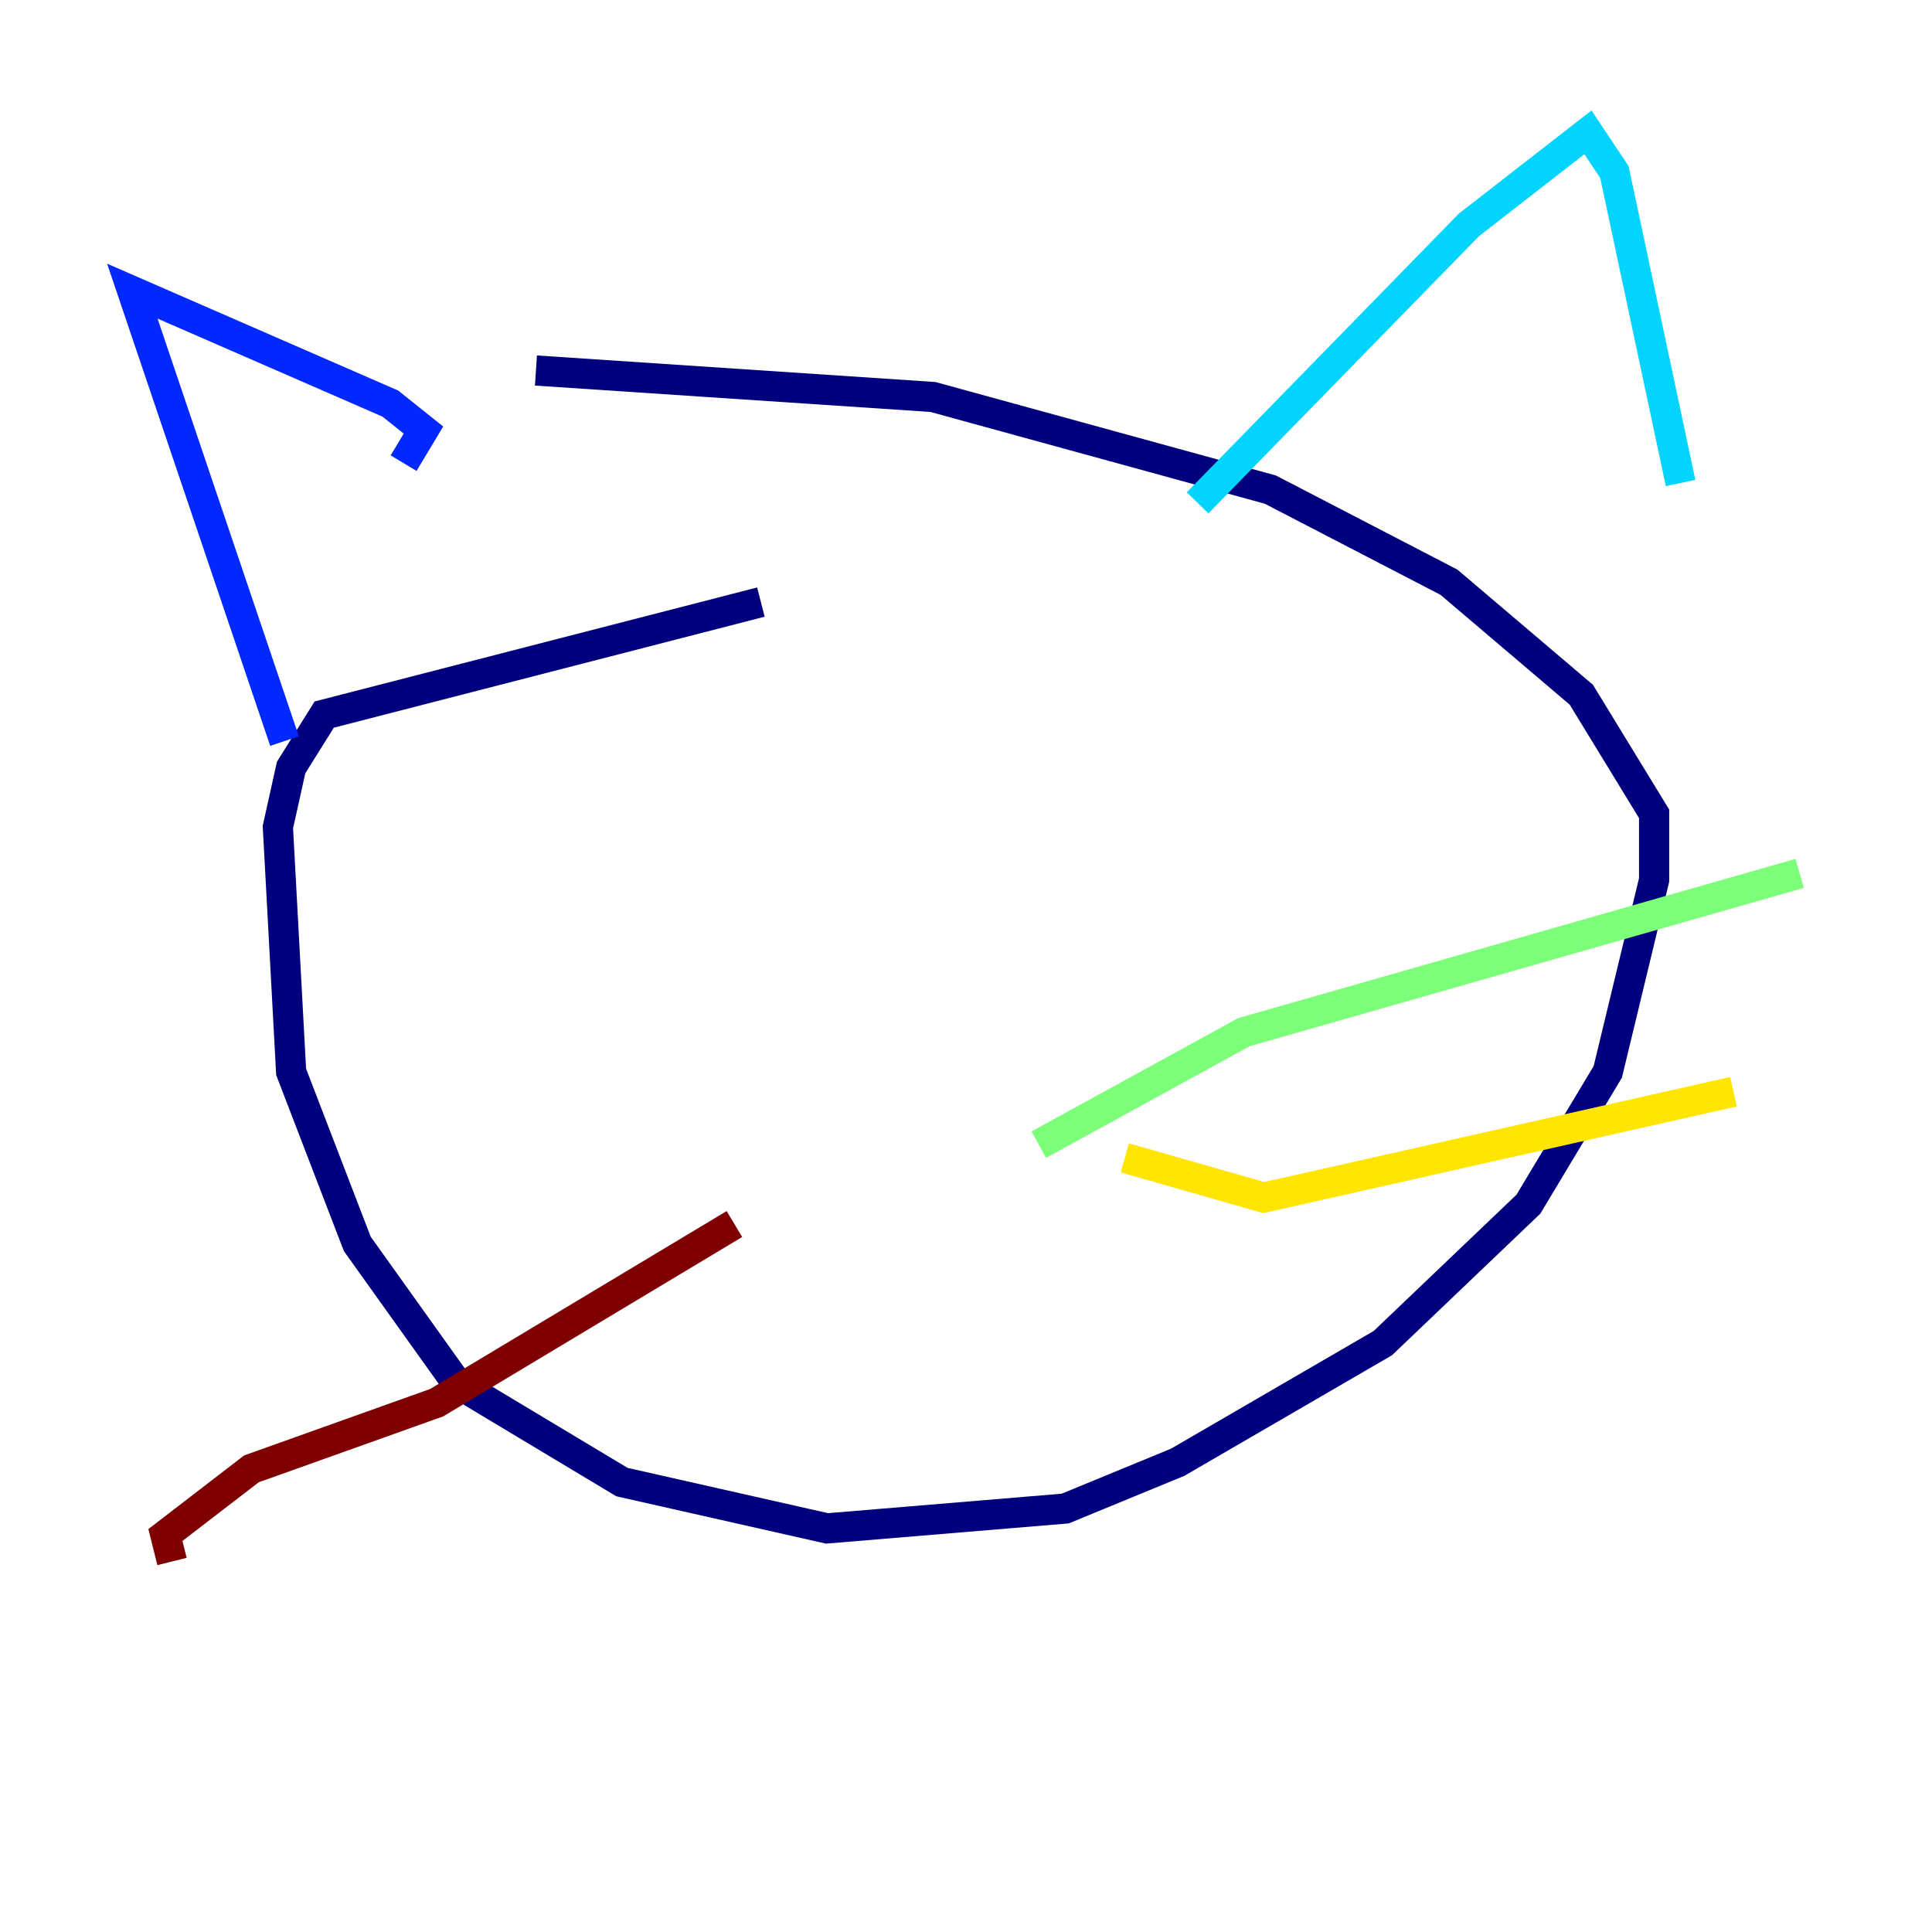 <?xml version="1.0" encoding="utf-8" ?>
<svg baseProfile="tiny" height="128" version="1.2" viewBox="0,0,128,128" width="128" xmlns="http://www.w3.org/2000/svg" xmlns:ev="http://www.w3.org/2001/xml-events" xmlns:xlink="http://www.w3.org/1999/xlink"><defs /><polyline fill="none" points="50.411,39.89 21.48,47.343 19.288,50.849 18.411,54.794 19.288,71.014 23.671,82.411 30.247,91.616 41.206,98.192 54.794,101.26 70.575,99.945 78.027,96.877 91.616,88.986 101.26,79.781 106.52,71.014 109.589,58.301 109.589,53.918 104.767,46.027 96.0,38.575 84.164,32.438 61.808,26.301 35.507,24.548" stroke="#00007f" stroke-width="2" /><polyline fill="none" points="18.849,49.096 8.767,19.288 25.863,26.74 28.055,28.493 26.74,30.685" stroke="#0028ff" stroke-width="2" /><polyline fill="none" points="79.343,33.315 97.315,14.904 105.206,8.767 106.959,11.397 111.343,32.0" stroke="#00d4ff" stroke-width="2" /><polyline fill="none" points="68.822,75.836 82.411,68.384 119.233,57.863" stroke="#7cff79" stroke-width="2" /><polyline fill="none" points="74.52,76.712 83.726,79.343 114.849,72.329" stroke="#ffe500" stroke-width="2" /><polyline fill="none" points="41.206,74.959 41.206,74.959" stroke="#ff4600" stroke-width="2" /><polyline fill="none" points="48.657,81.096 28.931,92.931 16.657,97.315 10.959,101.699 11.397,103.452" stroke="#7f0000" stroke-width="2" /></svg>